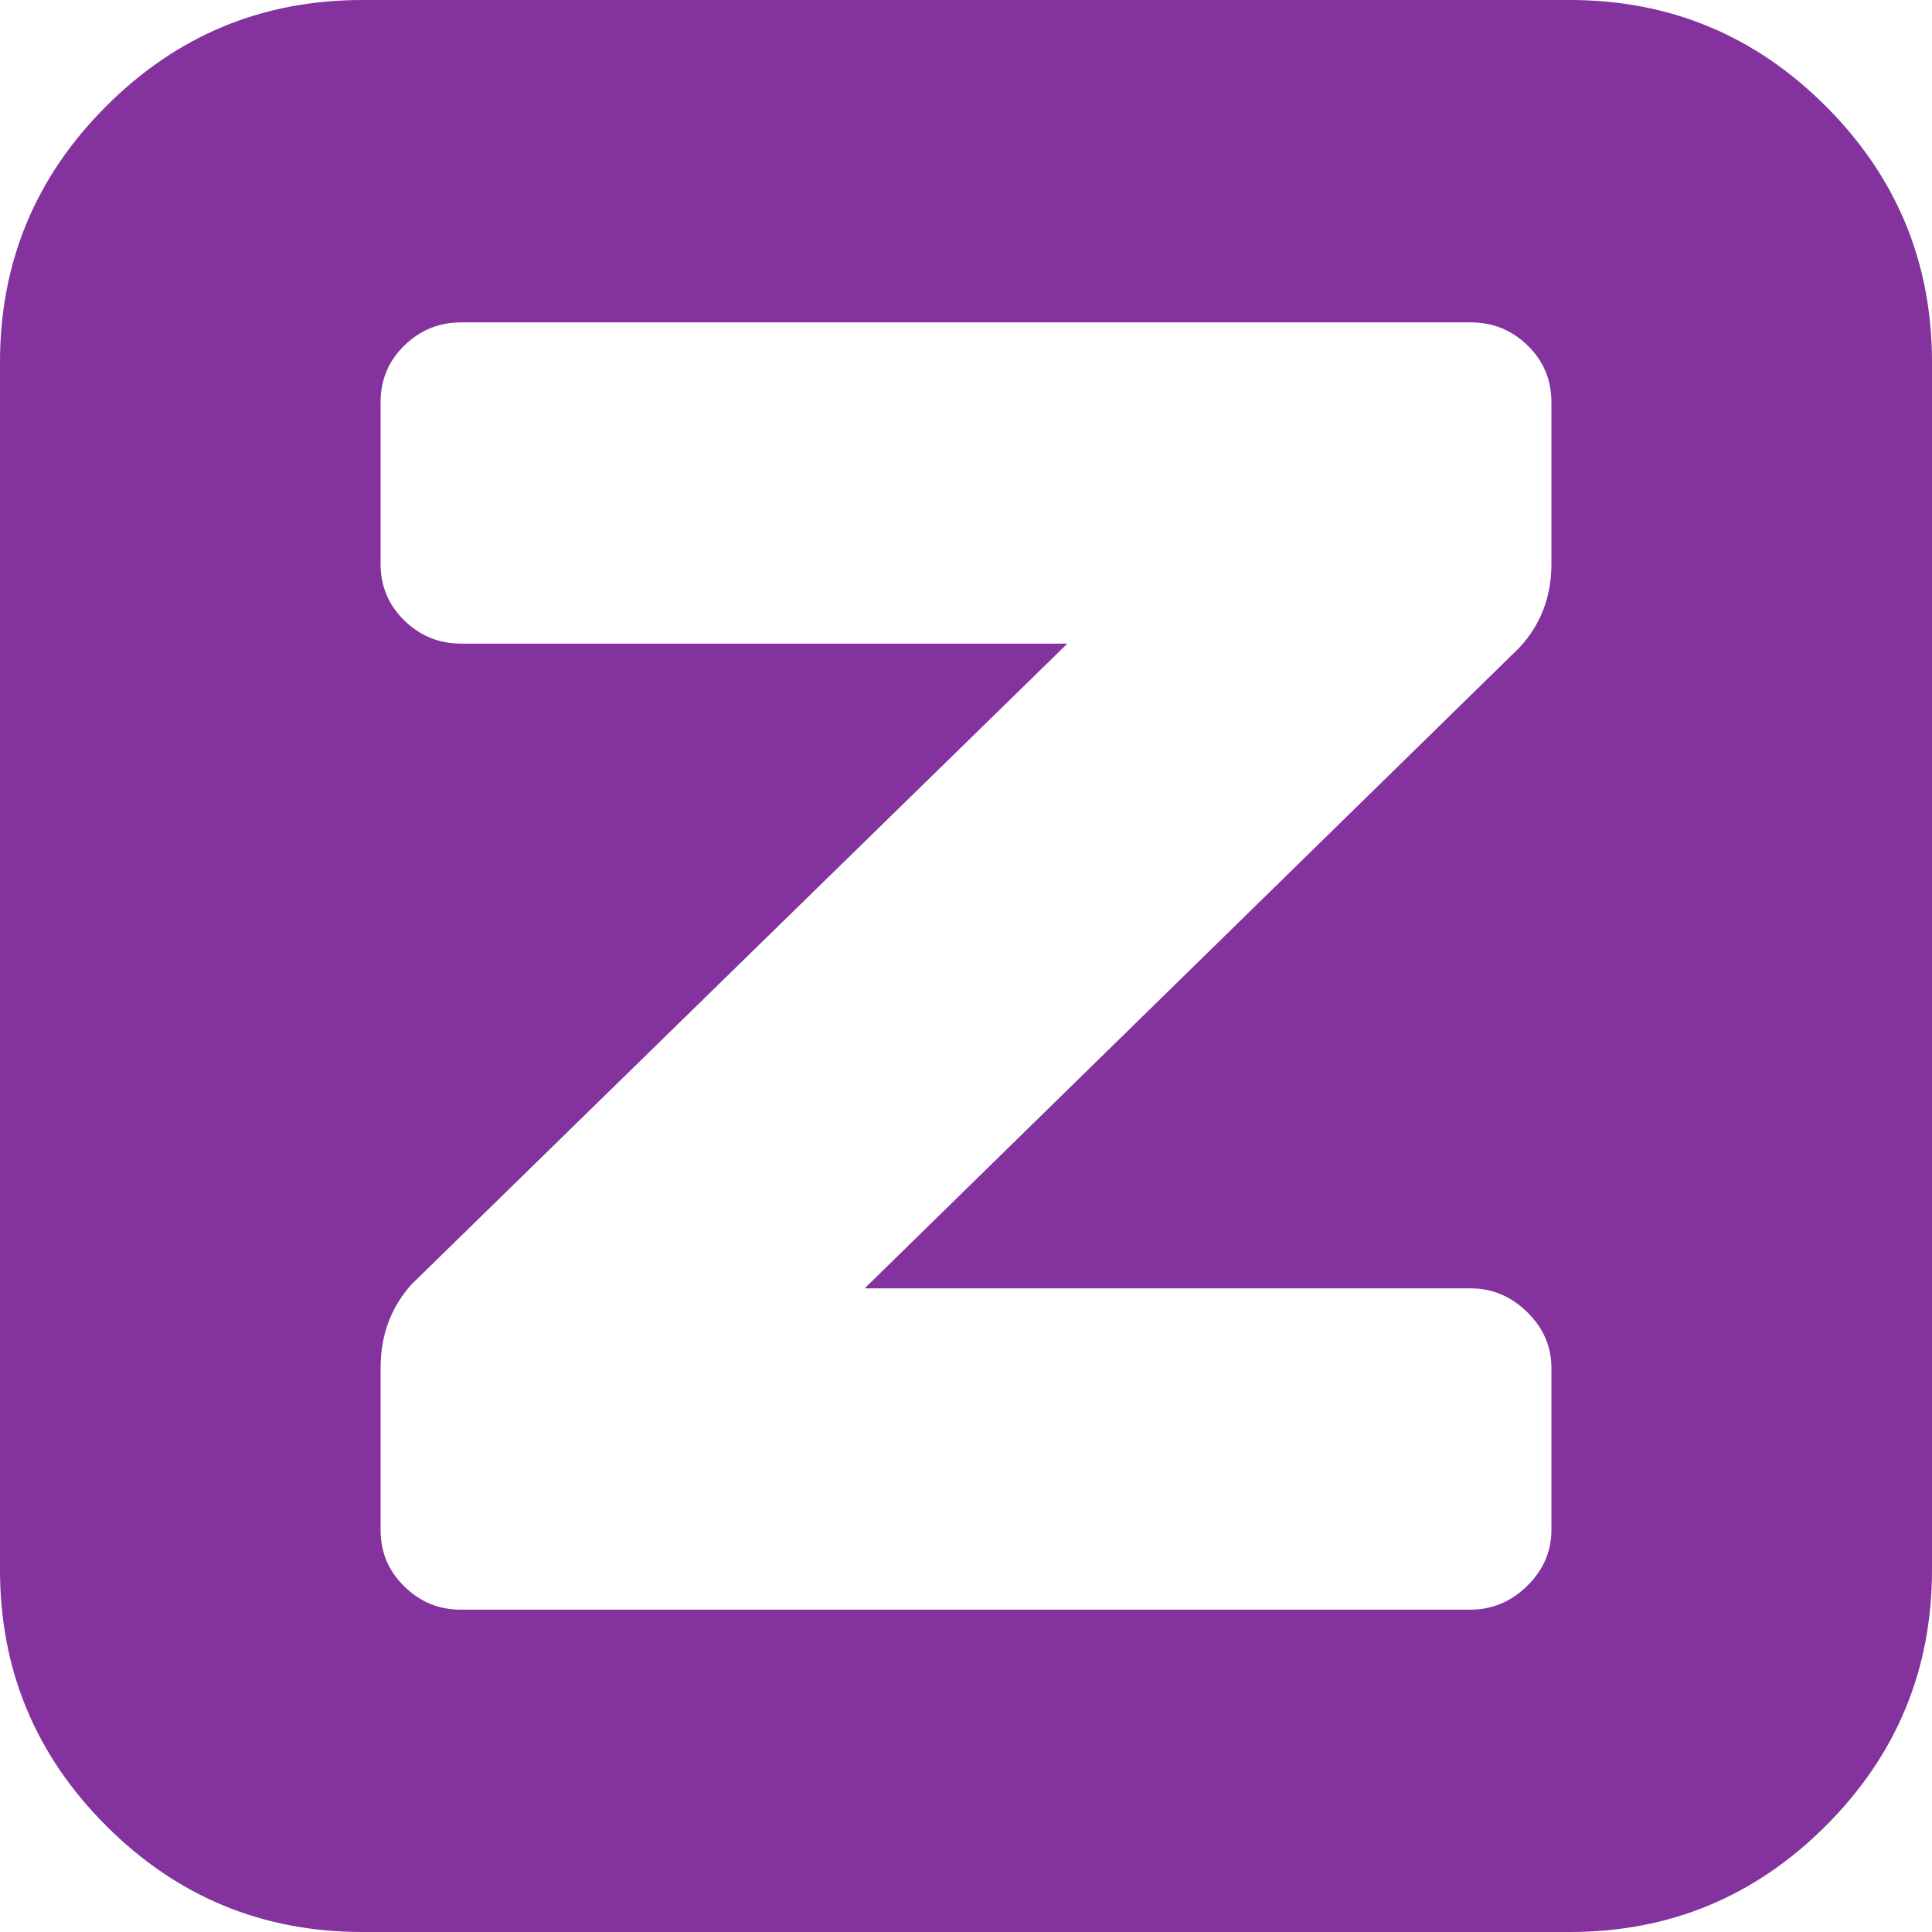 <svg xmlns="http://www.w3.org/2000/svg" width="48" height="48" viewBox="0 0 1792 1792"><path fill="#83329E" d="M1792 336v1120q0 139-98.5 237.5T1456 1792H336q-139 0-237.5-98.5T0 1456V336Q0 197 98.5 98.5T336 0h1120q139 0 237.5 98.5T1792 336zm-990 859l607-594q30-32 30-78V373q0-31-22-52.5t-53-21.5H428q-31 0-53 21.5T353 373v150q0 31 22 52.5t53 21.5h562l-608 594q-29 32-29 78v150q0 31 22 52.5t52 21.5h937q30 0 52.5-22t22.5-52v-150q0-30-22.5-52t-52.5-22H802z"/></svg>